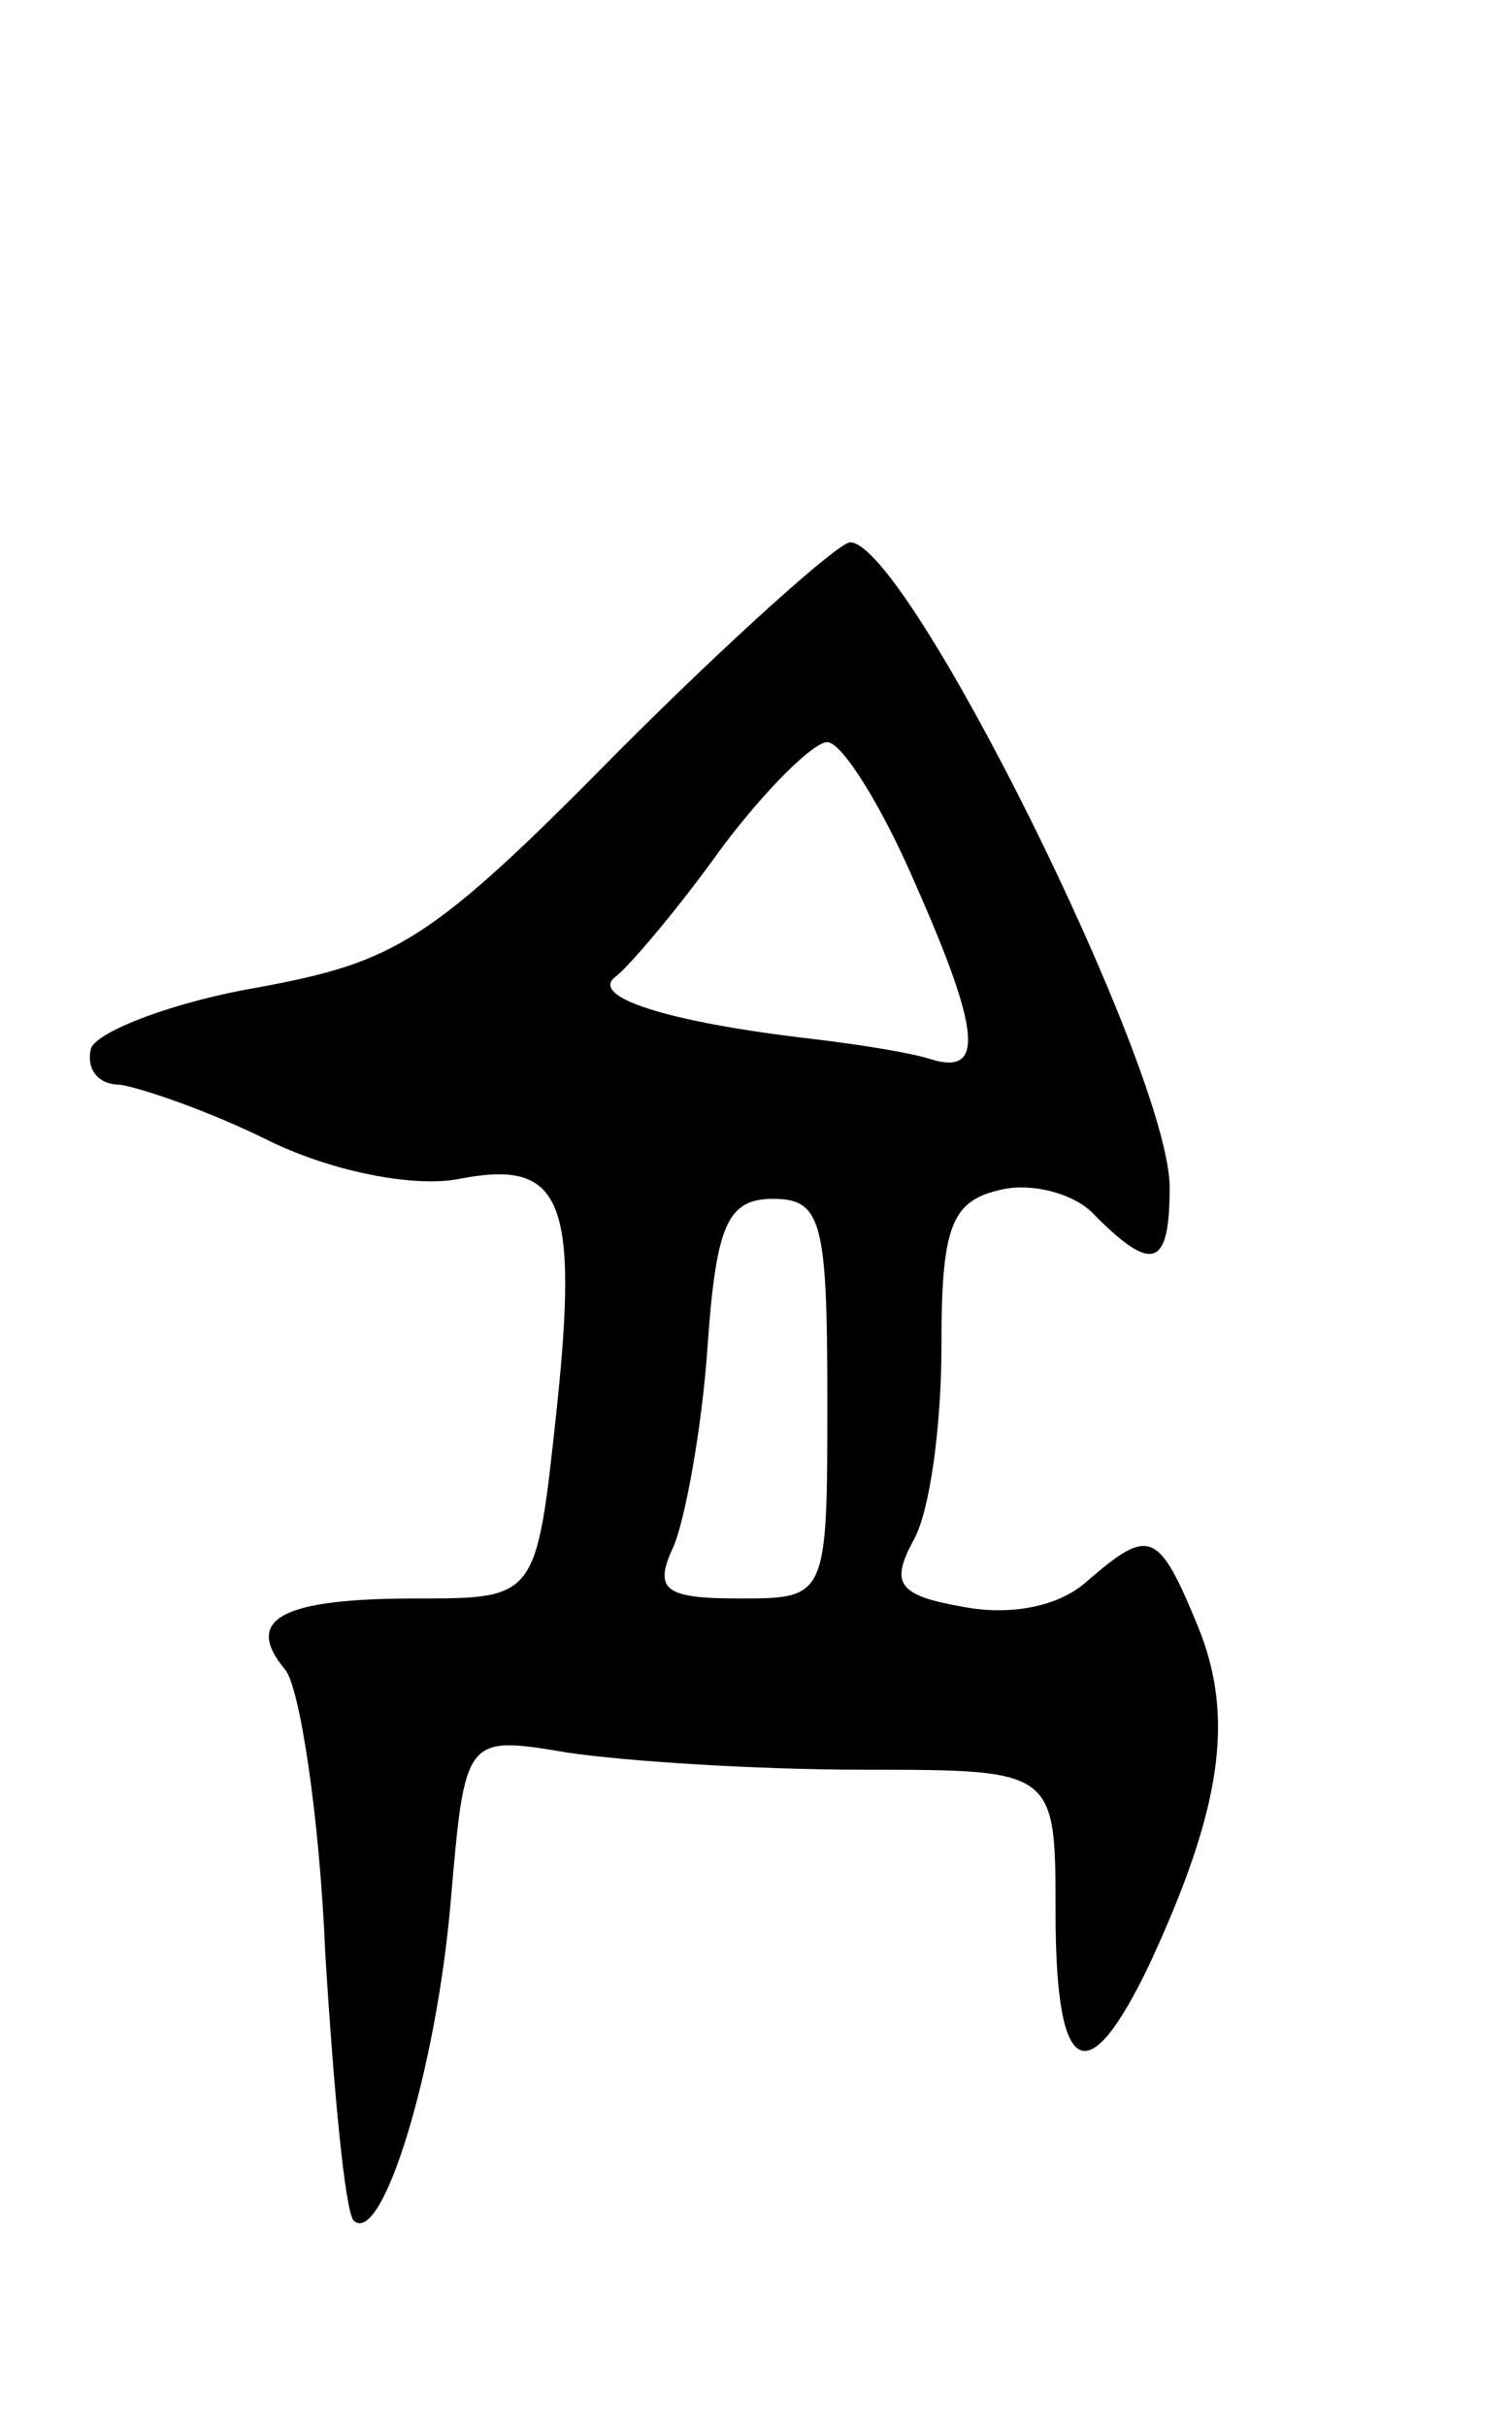 <svg version="1.0" xmlns="http://www.w3.org/2000/svg"
 width="53pt" height="85pt" viewBox="0 0 53 85"
 preserveAspectRatio="xMidYMid meet">
<g transform="translate(0,85) scale(0.1,-0.1)"
fill="#000000" stroke="none">
<path d="M217 587 c-66 -67 -78 -74 -127 -83 -29 -5 -55 -15 -58 -21 -2 -7 2
-13 10 -13 7 -1 31 -9 53 -20 23 -11 51 -16 66 -13 36 7 42 -7 34 -82 -7 -65
-7 -65 -49 -65 -47 0 -61 -7 -46 -25 5 -6 12 -51 14 -99 3 -49 7 -91 10 -94
10 -9 29 53 34 112 5 58 5 58 41 52 20 -3 66 -6 104 -6 67 0 67 0 67 -50 0
-58 11 -64 33 -18 25 54 30 86 17 118 -14 34 -17 35 -39 16 -10 -9 -27 -12
-43 -9 -23 4 -26 8 -18 23 6 10 10 41 10 68 0 41 3 51 20 55 11 3 27 -1 34 -9
20 -20 26 -18 26 10 0 41 -92 226 -112 226 -4 0 -41 -33 -81 -73z m104 -47
c23 -52 24 -67 5 -61 -6 2 -24 5 -41 7 -52 6 -79 15 -69 22 5 4 22 24 37 45
15 20 32 37 37 37 5 0 19 -22 31 -50z m-31 -180 c0 -70 0 -70 -31 -70 -26 0
-30 3 -23 18 4 9 10 41 12 70 3 43 7 52 23 52 17 0 19 -8 19 -70z"/>
</g>
</svg>
